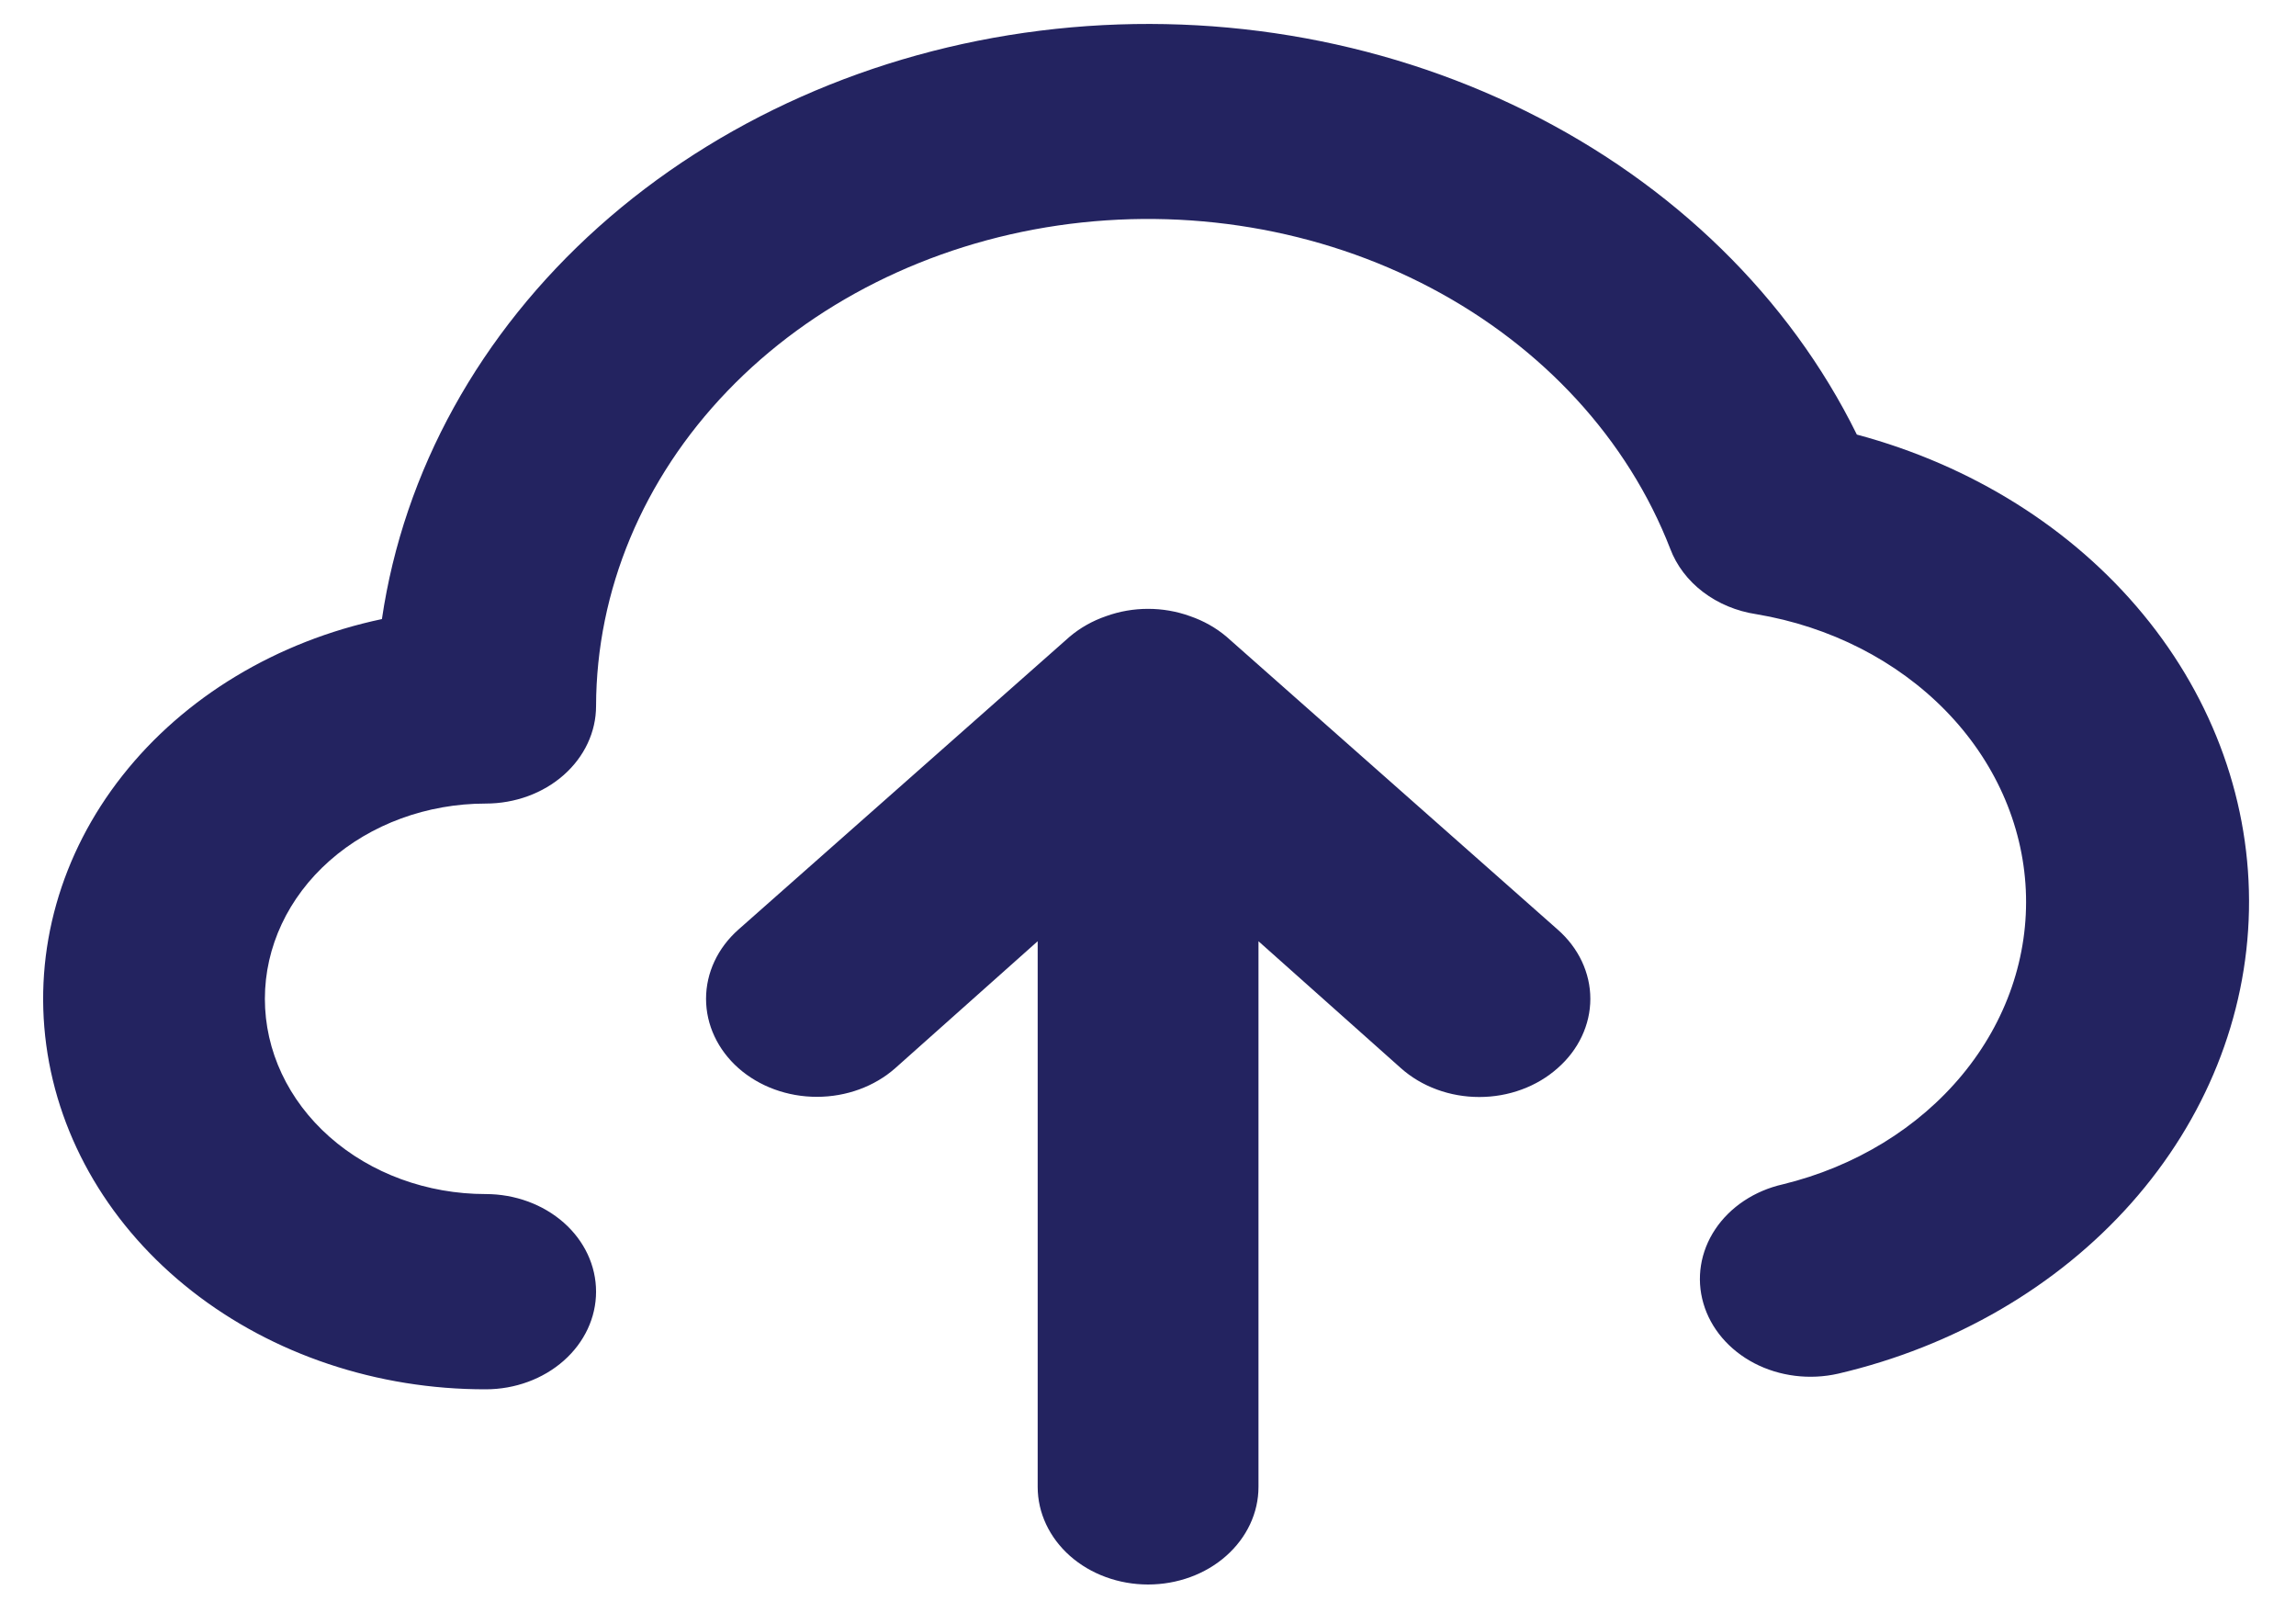 <svg width="41" height="29" viewBox="0 0 41 29" fill="none" xmlns="http://www.w3.org/2000/svg">
<path d="M33.158 7.759C31.953 5.312 29.875 3.282 27.24 1.98C24.605 0.677 21.56 0.174 18.571 0.548C15.582 0.922 12.815 2.152 10.692 4.049C8.57 5.947 7.209 8.407 6.82 11.053C4.94 11.451 3.291 12.446 2.186 13.848C1.081 15.249 0.597 16.961 0.826 18.658C1.055 20.355 1.98 21.918 3.427 23.051C4.873 24.184 6.74 24.808 8.673 24.805C9.196 24.805 9.697 24.621 10.067 24.294C10.437 23.967 10.644 23.524 10.644 23.062C10.644 22.599 10.437 22.156 10.067 21.829C9.697 21.503 9.196 21.319 8.673 21.319C7.627 21.319 6.624 20.952 5.885 20.298C5.145 19.644 4.73 18.758 4.73 17.833C4.73 16.909 5.145 16.022 5.885 15.368C6.624 14.715 7.627 14.347 8.673 14.347C9.196 14.347 9.697 14.164 10.067 13.837C10.437 13.51 10.644 13.067 10.644 12.605C10.649 10.543 11.481 8.55 12.991 6.98C14.501 5.409 16.592 4.363 18.892 4.026C21.193 3.69 23.553 4.085 25.555 5.142C27.557 6.199 29.07 7.849 29.826 9.799C29.939 10.098 30.142 10.365 30.412 10.57C30.683 10.776 31.012 10.913 31.364 10.966C32.677 11.186 33.867 11.792 34.741 12.686C35.615 13.58 36.12 14.709 36.175 15.889C36.23 17.07 35.831 18.232 35.043 19.186C34.256 20.14 33.126 20.831 31.837 21.145C31.33 21.26 30.895 21.549 30.629 21.948C30.363 22.347 30.287 22.823 30.418 23.271C30.548 23.719 30.875 24.103 31.326 24.339C31.777 24.574 32.316 24.641 32.823 24.526C34.898 24.041 36.737 22.971 38.061 21.478C39.385 19.985 40.122 18.151 40.16 16.255C40.198 14.358 39.535 12.502 38.271 10.969C37.007 9.435 35.212 8.309 33.158 7.759ZM21.901 11.367C21.714 11.209 21.493 11.084 21.251 11.001C20.771 10.827 20.232 10.827 19.752 11.001C19.51 11.084 19.289 11.209 19.102 11.367L13.187 16.596C12.816 16.924 12.608 17.369 12.608 17.833C12.608 18.297 12.816 18.742 13.187 19.071C13.559 19.399 14.062 19.583 14.587 19.583C15.112 19.583 15.616 19.399 15.987 19.071L18.53 16.805V26.547C18.53 27.01 18.738 27.453 19.107 27.78C19.477 28.107 19.979 28.29 20.501 28.29C21.024 28.29 21.526 28.107 21.895 27.78C22.265 27.453 22.473 27.01 22.473 26.547V16.805L25.016 19.071C25.199 19.234 25.417 19.364 25.657 19.452C25.898 19.541 26.155 19.586 26.416 19.586C26.676 19.586 26.934 19.541 27.174 19.452C27.414 19.364 27.632 19.234 27.815 19.071C28 18.909 28.147 18.716 28.247 18.503C28.347 18.291 28.399 18.063 28.399 17.833C28.399 17.603 28.347 17.375 28.247 17.163C28.147 16.951 28 16.758 27.815 16.596L21.901 11.367Z" fill="#232360"/>
</svg>
